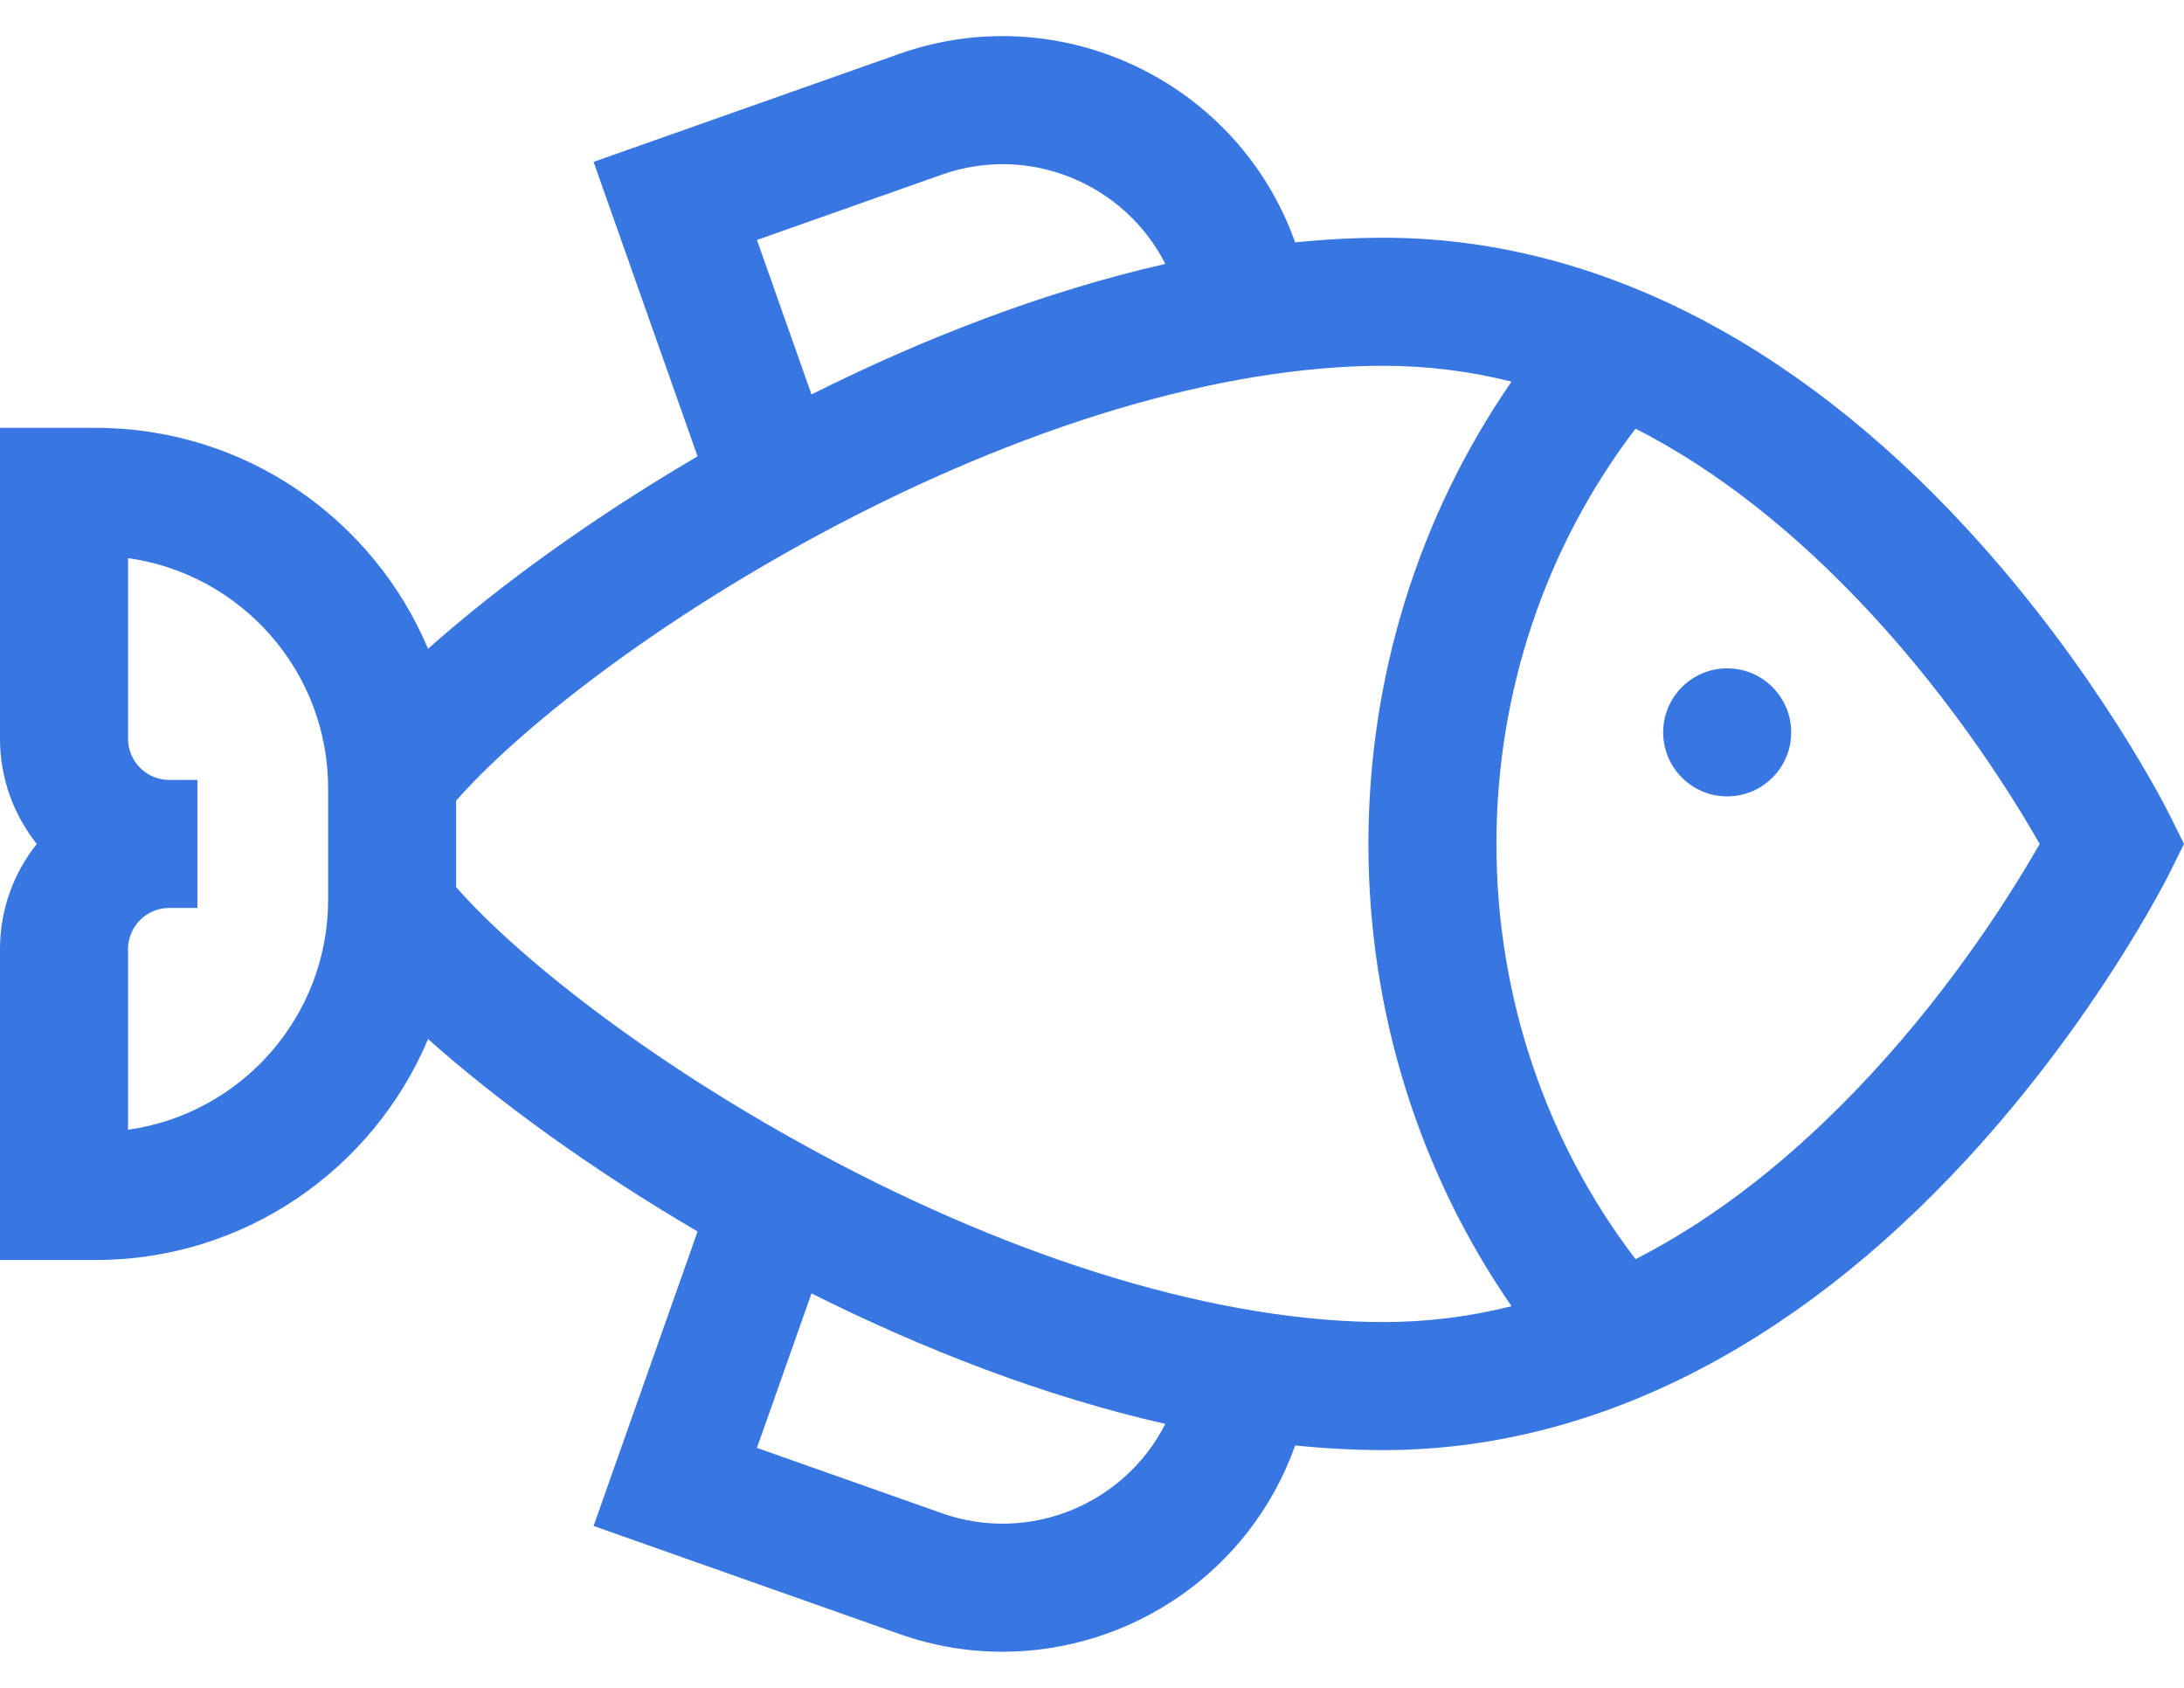<?xml version="1.0" encoding="utf-8"?>
<!-- Generator: Adobe Illustrator 17.0.0, SVG Export Plug-In . SVG Version: 6.00 Build 0)  -->
<!DOCTYPE svg PUBLIC "-//W3C//DTD SVG 1.1//EN" "http://www.w3.org/Graphics/SVG/1.1/DTD/svg11.dtd">
<svg version="1.1" id="Layer_1" xmlns="http://www.w3.org/2000/svg" xmlns:xlink="http://www.w3.org/1999/xlink" x="0px" y="0px"
	 width="22px" height="17px" viewBox="0 0 512.002 378.714" enable-background="new 0 0 512.002 378.714"
	 xml:space="preserve">
<g>
	<path fill="#3876E1" d="M508.69,182.685c-0.684-1.376-17.07-34.068-47.416-67.034c-41.183-44.739-88.527-68.385-136.918-68.385
		c-6.844,0-13.763,0.384-20.724,1.09C290.194,10.64,248.615-9.185,210.84,4.161l-71.687,25.323l24.382,69.021
		c-25.24,14.797-47.138,30.804-63.183,45.116C87.55,113.225,57.459,91.829,22.461,91.829H0v72.864
		c0,9.314,3.227,17.888,8.621,24.664C3.227,196.134,0,204.707,0,214.021v72.865h22.463c34.998,0,65.089-21.397,77.891-51.792
		c16.045,14.311,37.943,30.318,63.183,45.115l-24.382,69.021l71.687,25.324c7.989,2.82,16.146,4.161,24.175,4.161
		c29.93-0.001,58.022-18.616,68.618-48.356c6.96,0.705,13.88,1.089,20.723,1.089c48.389,0,95.734-23.646,136.918-68.385
		c30.346-32.965,46.732-65.658,47.416-67.034l3.31-6.672L508.69,182.685z M76.925,202.411c0,27.471-20.441,50.254-46.912,53.94
		v-42.33c0-5.325,4.333-9.658,9.658-9.658h6.613v-30.012h-6.613c-5.325,0-9.658-4.333-9.658-9.658v-42.33
		c26.471,3.686,46.912,26.471,46.912,53.94V202.411z M220.837,32.46c20.451-7.223,42.79,2.103,52.358,20.946
		c-28.479,6.467-56.864,17.517-82.953,30.591L177.45,47.786L220.837,32.46z M220.837,346.255l-43.387-15.326l12.791-36.211
		c26.09,13.073,54.474,24.125,82.953,30.59C263.628,344.152,241.29,353.48,220.837,346.255 M324.358,301.436
		c-38.076,0-85.169-14.102-132.602-39.707c-40.198-21.701-70.602-46.068-84.82-62.235v-20.275
		c14.217-16.166,44.622-40.535,84.82-62.235c47.434-25.605,94.526-39.706,132.601-39.706c10.11,0,20.114,1.245,29.995,3.717
		c-21.757,31.477-33.551,69.216-33.551,108.361s11.795,76.885,33.553,108.362C344.472,300.193,334.468,301.436,324.358,301.436
		 M438.685,243.286c-17.78,19.208-36.242,33.699-55.254,43.413c-21.104-27.618-32.618-61.773-32.618-97.342
		c0-35.568,11.514-69.725,32.618-97.342c19.012,9.714,37.474,24.205,55.254,43.413c19.891,21.486,33.413,43.289,39.485,53.928
		C472.094,200.004,458.573,221.804,438.685,243.286"/>
	<path fill="#3876E1" d="M404.911,148.202c8.287,0,15.006,6.718,15.006,15.006c0,8.287-6.719,15.006-15.006,15.006
		c-8.288,0-15.006-6.719-15.006-15.006C389.905,154.92,396.623,148.202,404.911,148.202"/>
</g>
</svg>
